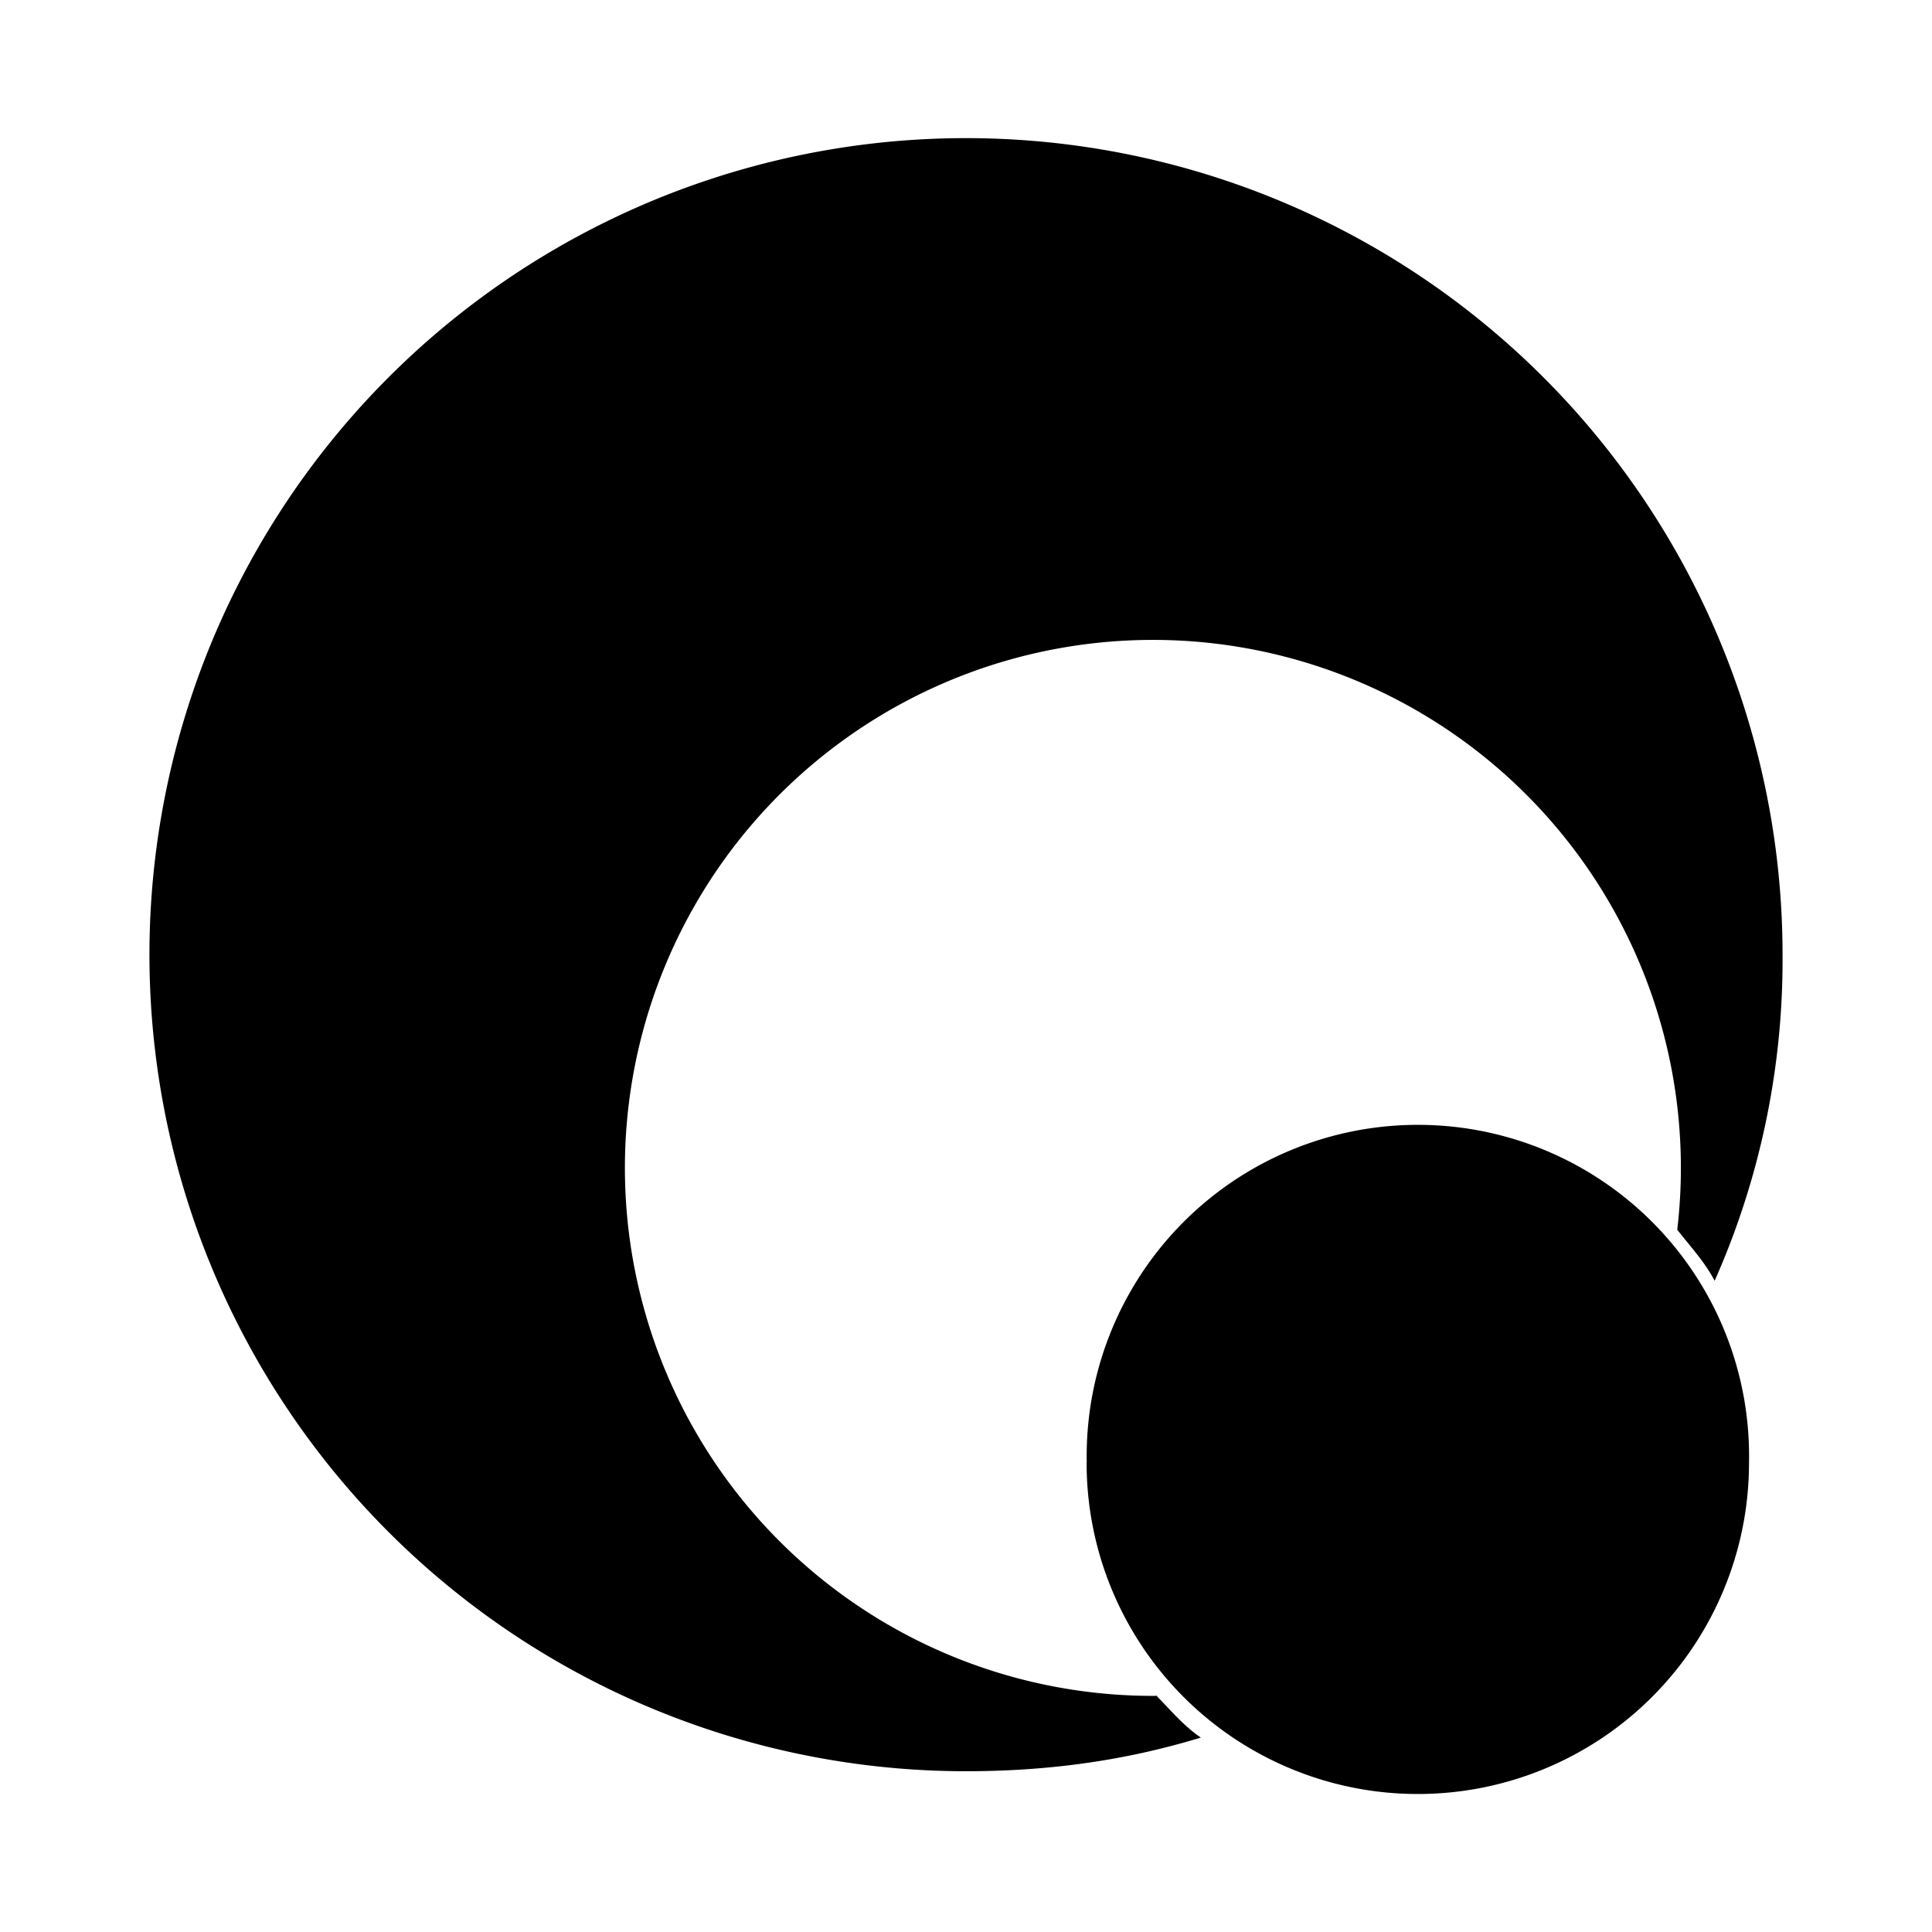<svg aria-hidden="true" xmlns="http://www.w3.org/2000/svg" viewBox="0 0 14 14" height="1em" width="1em">
  <path d="M8.387 12.289h-.031a3.826 3.826 0 1 1 3.798-3.378c.097.124.199.233.271.37a5.73 5.73 0 0 0 .492-2.363 5.917 5.917 0 1 0-5.918 5.917c.6 0 1.156-.077 1.703-.244-.126-.085-.218-.198-.324-.305l.01.002zM7.875 10.6a2.4 2.4 0 1 1 4.799 0 2.4 2.4 0 0 1-4.8 0"/>
</svg>
